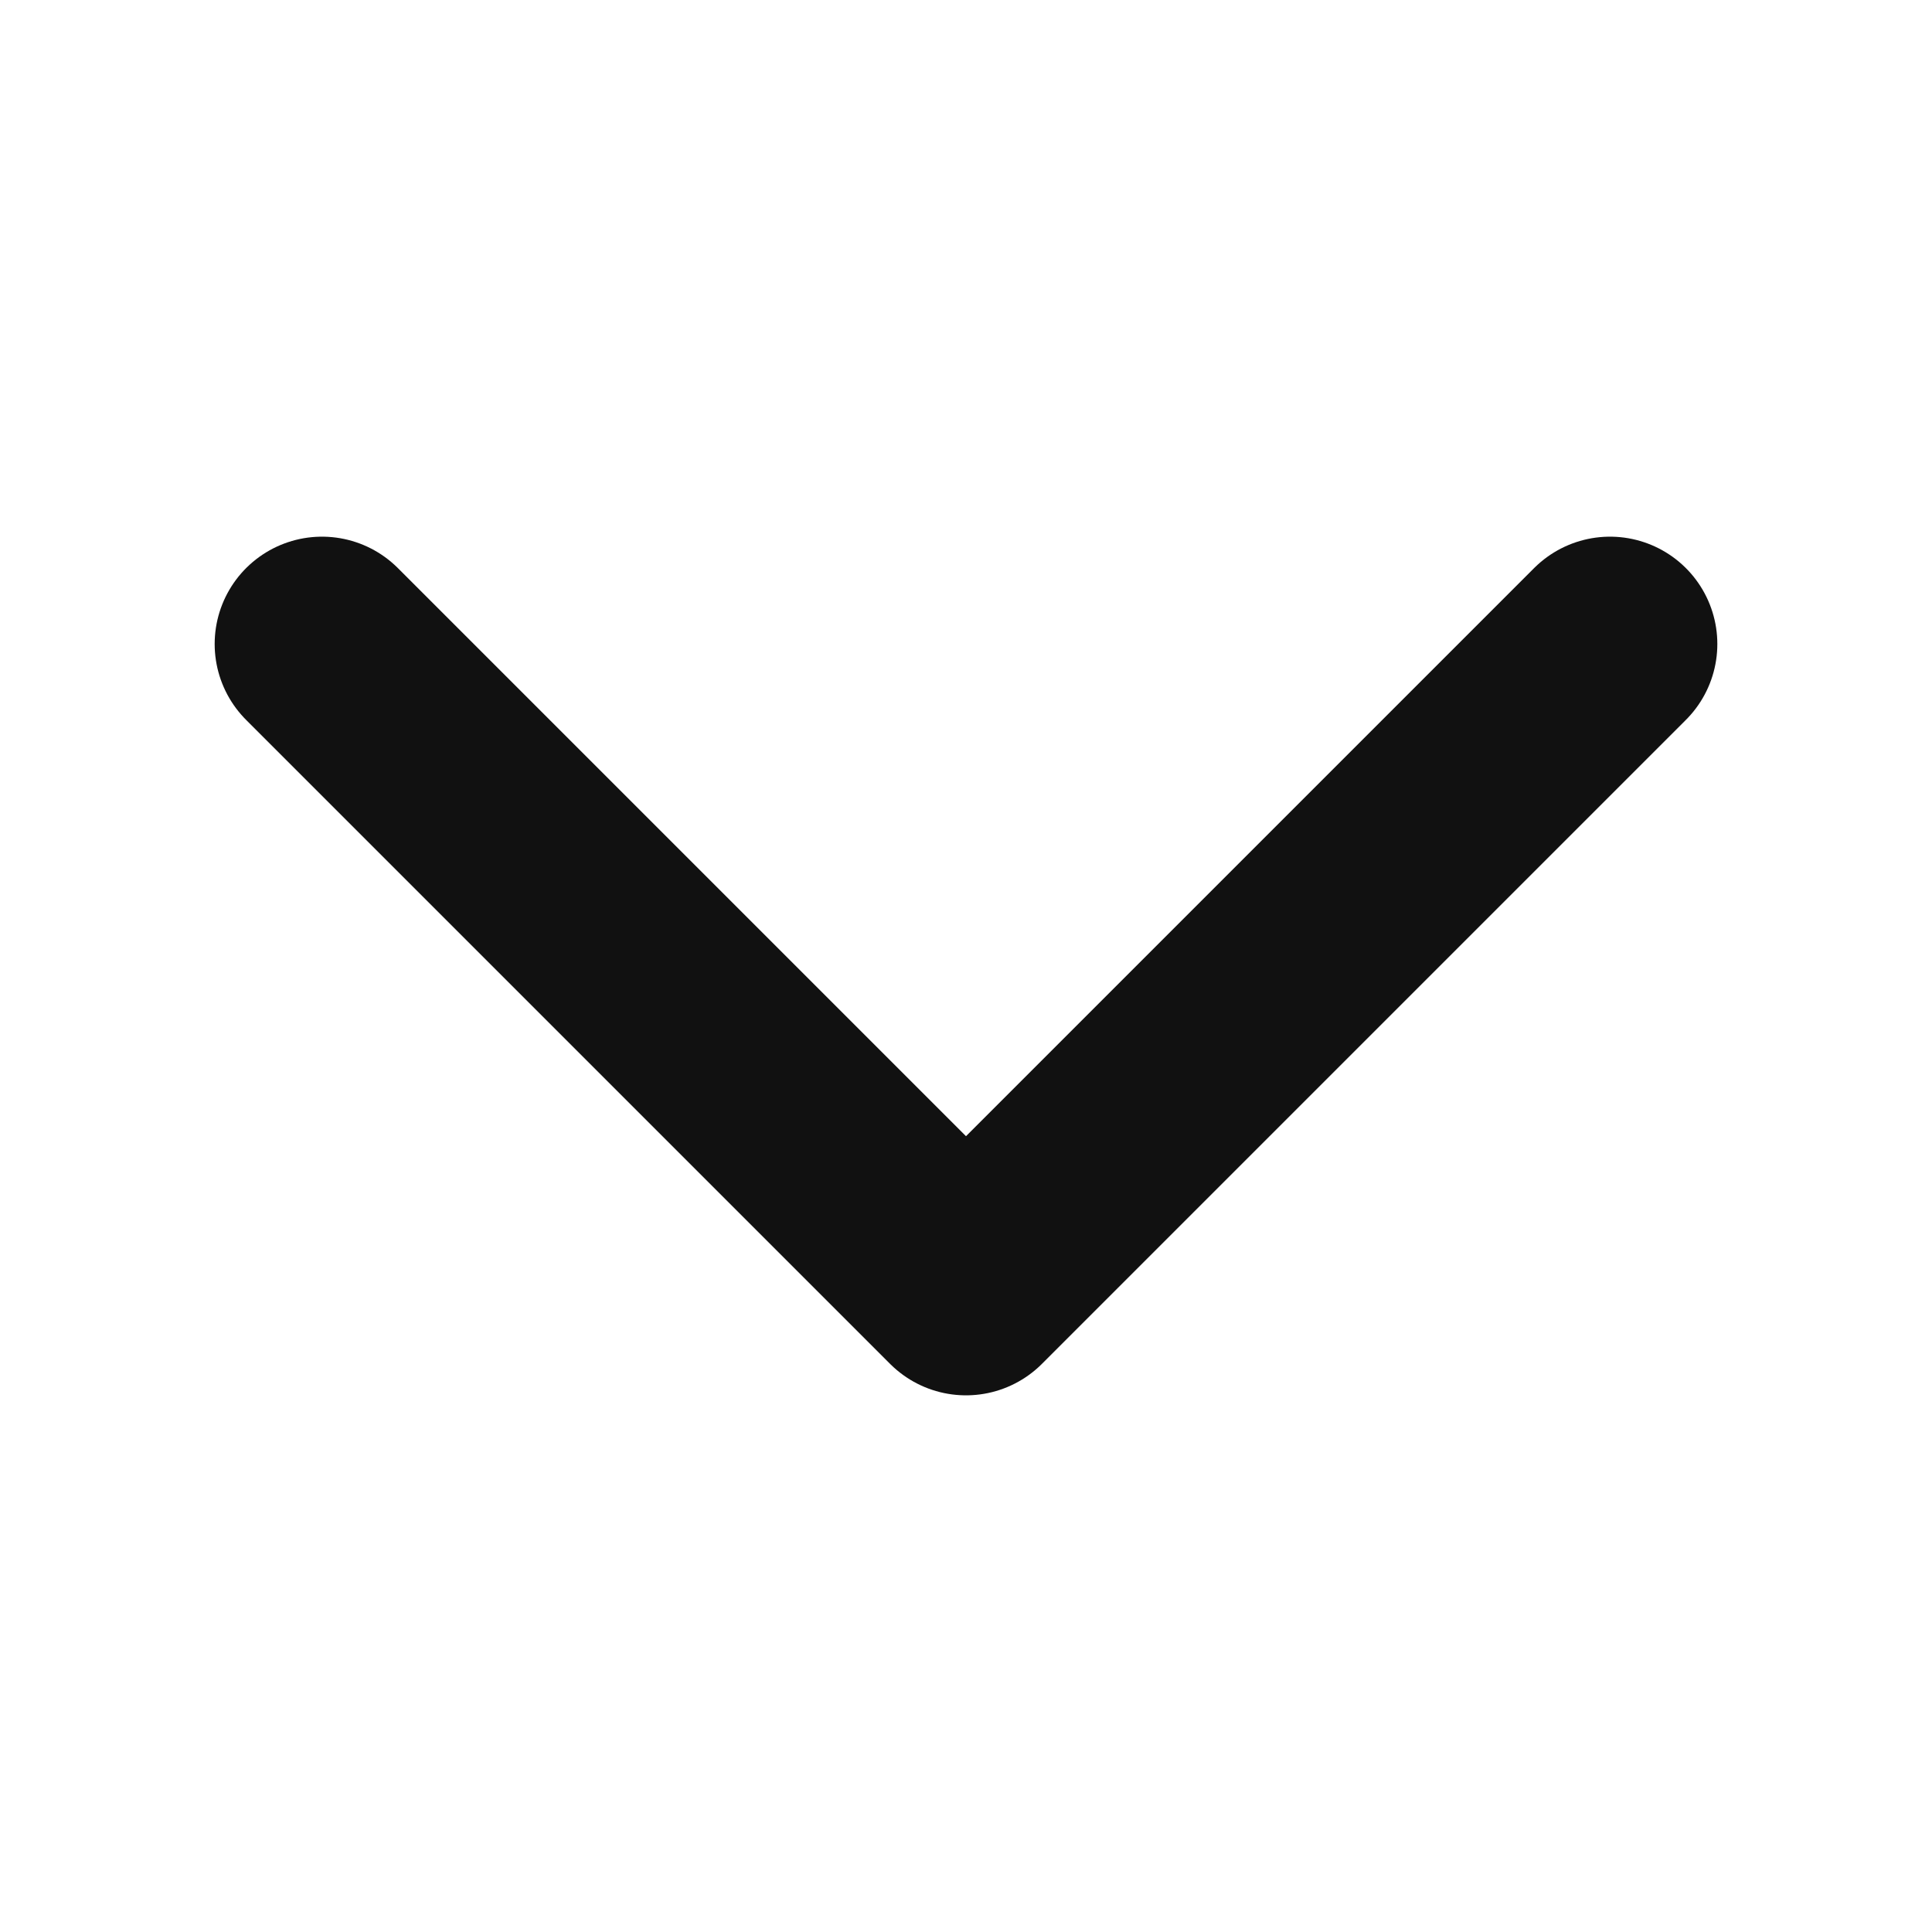 <svg width="18" height="18" viewBox="0 0 18 18" fill="none" xmlns="http://www.w3.org/2000/svg">
<path d="M3 6L9 12L15 6" stroke="#111111" stroke-width="2" stroke-linecap="round" stroke-linejoin="round"/>
</svg>
